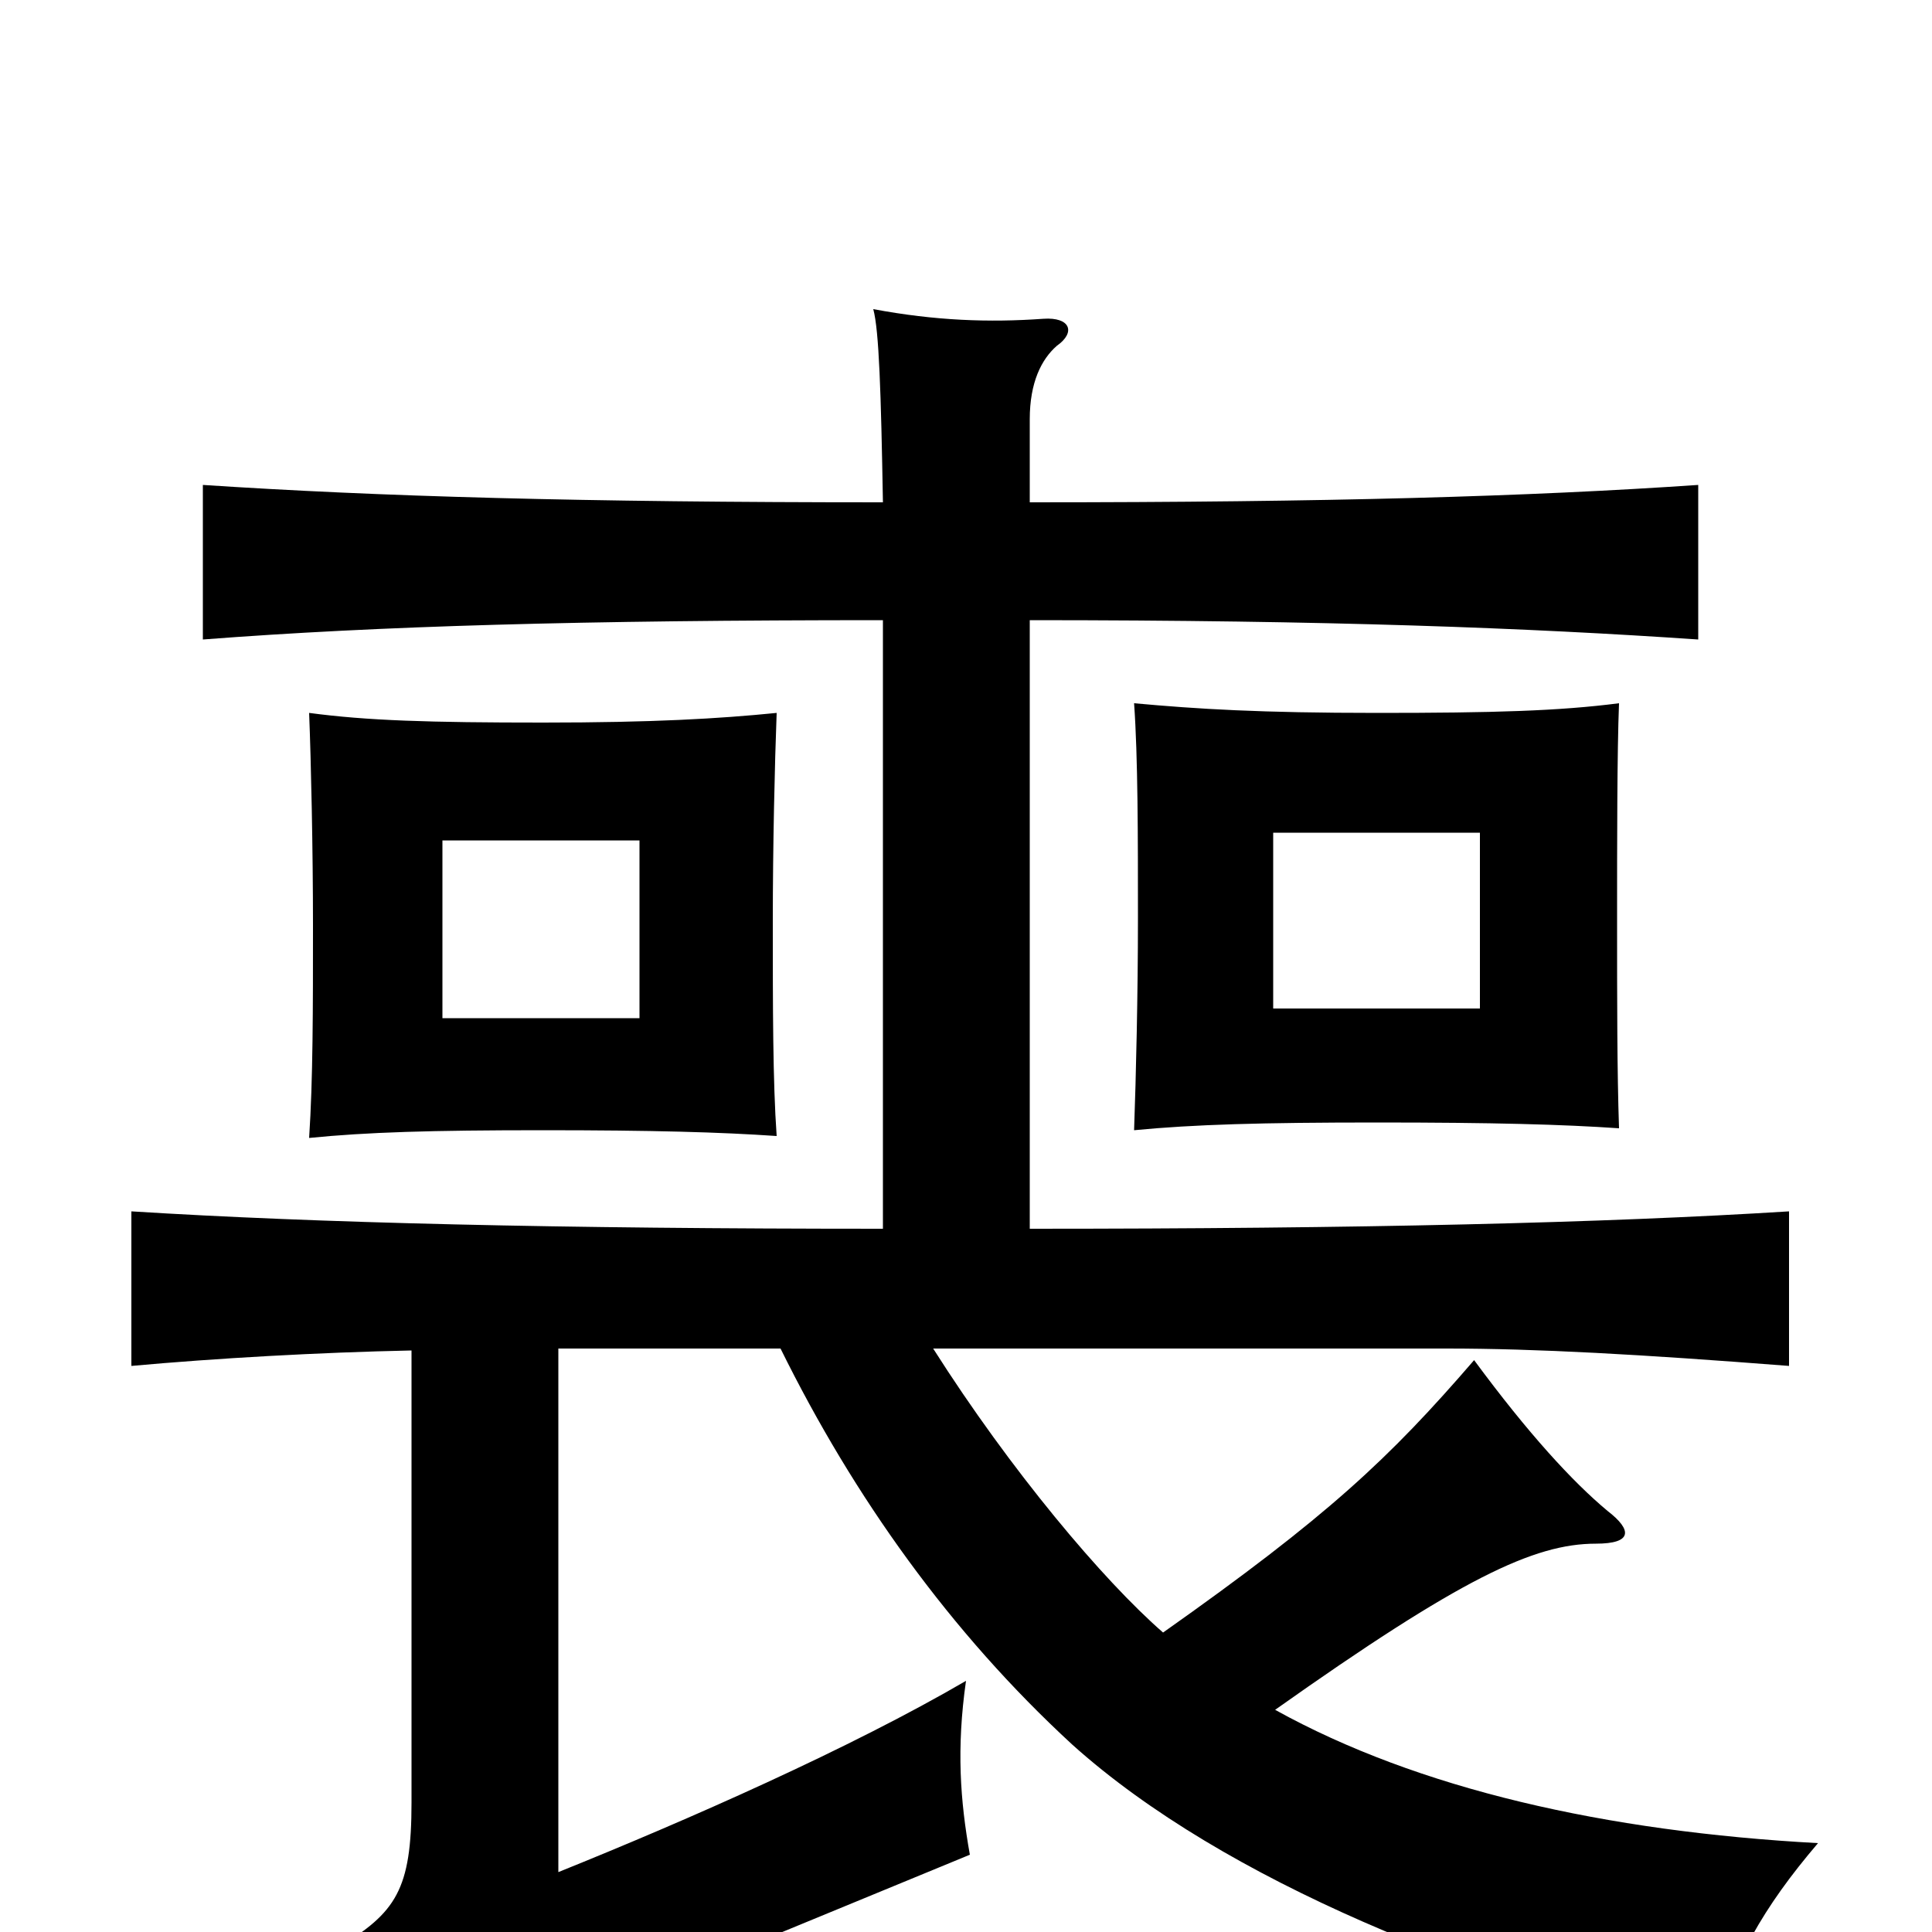 <svg xmlns="http://www.w3.org/2000/svg" viewBox="0 -1000 1000 1000">
	<path fill="#000000" d="M331 -473H229V-565H331ZM402 -412C400 -440 400 -479 400 -523C400 -562 401 -605 402 -631C372 -628 338 -626 281 -626C222 -626 190 -627 160 -631C161 -606 162 -560 162 -521C162 -478 162 -441 160 -411C190 -414 223 -415 281 -415C338 -415 373 -414 402 -412ZM766 -478H659V-569H766ZM838 -416C837 -446 837 -481 837 -525C837 -563 837 -611 838 -636C807 -632 773 -631 713 -631C652 -631 620 -633 587 -636C589 -608 589 -567 589 -525C589 -485 588 -443 587 -415C618 -418 653 -419 713 -419C773 -419 809 -418 838 -416ZM457 -679V-364C289 -364 164 -367 68 -373V-293C112 -297 165 -300 213 -301V-67C213 -22 205 -10 175 8C193 26 208 48 229 89C250 71 278 53 303 42L502 -40C497 -68 495 -95 500 -130C440 -95 356 -58 289 -31V-302H404C442 -225 492 -155 555 -97C634 -26 767 26 885 54C898 14 912 -12 941 -46C831 -52 734 -74 660 -115C756 -183 794 -201 826 -201C845 -201 845 -208 832 -218C814 -233 791 -258 763 -296C719 -245 687 -215 602 -155C571 -182 523 -239 483 -302H749C795 -302 849 -299 926 -293V-373C830 -367 705 -364 533 -364V-679C688 -679 791 -675 879 -669V-749C791 -743 688 -740 533 -740V-783C533 -802 539 -814 547 -821C557 -828 554 -836 540 -835C512 -833 484 -834 452 -840C455 -829 456 -797 457 -740C301 -740 196 -743 105 -749V-669C196 -676 301 -679 457 -679Z"/>
</svg>